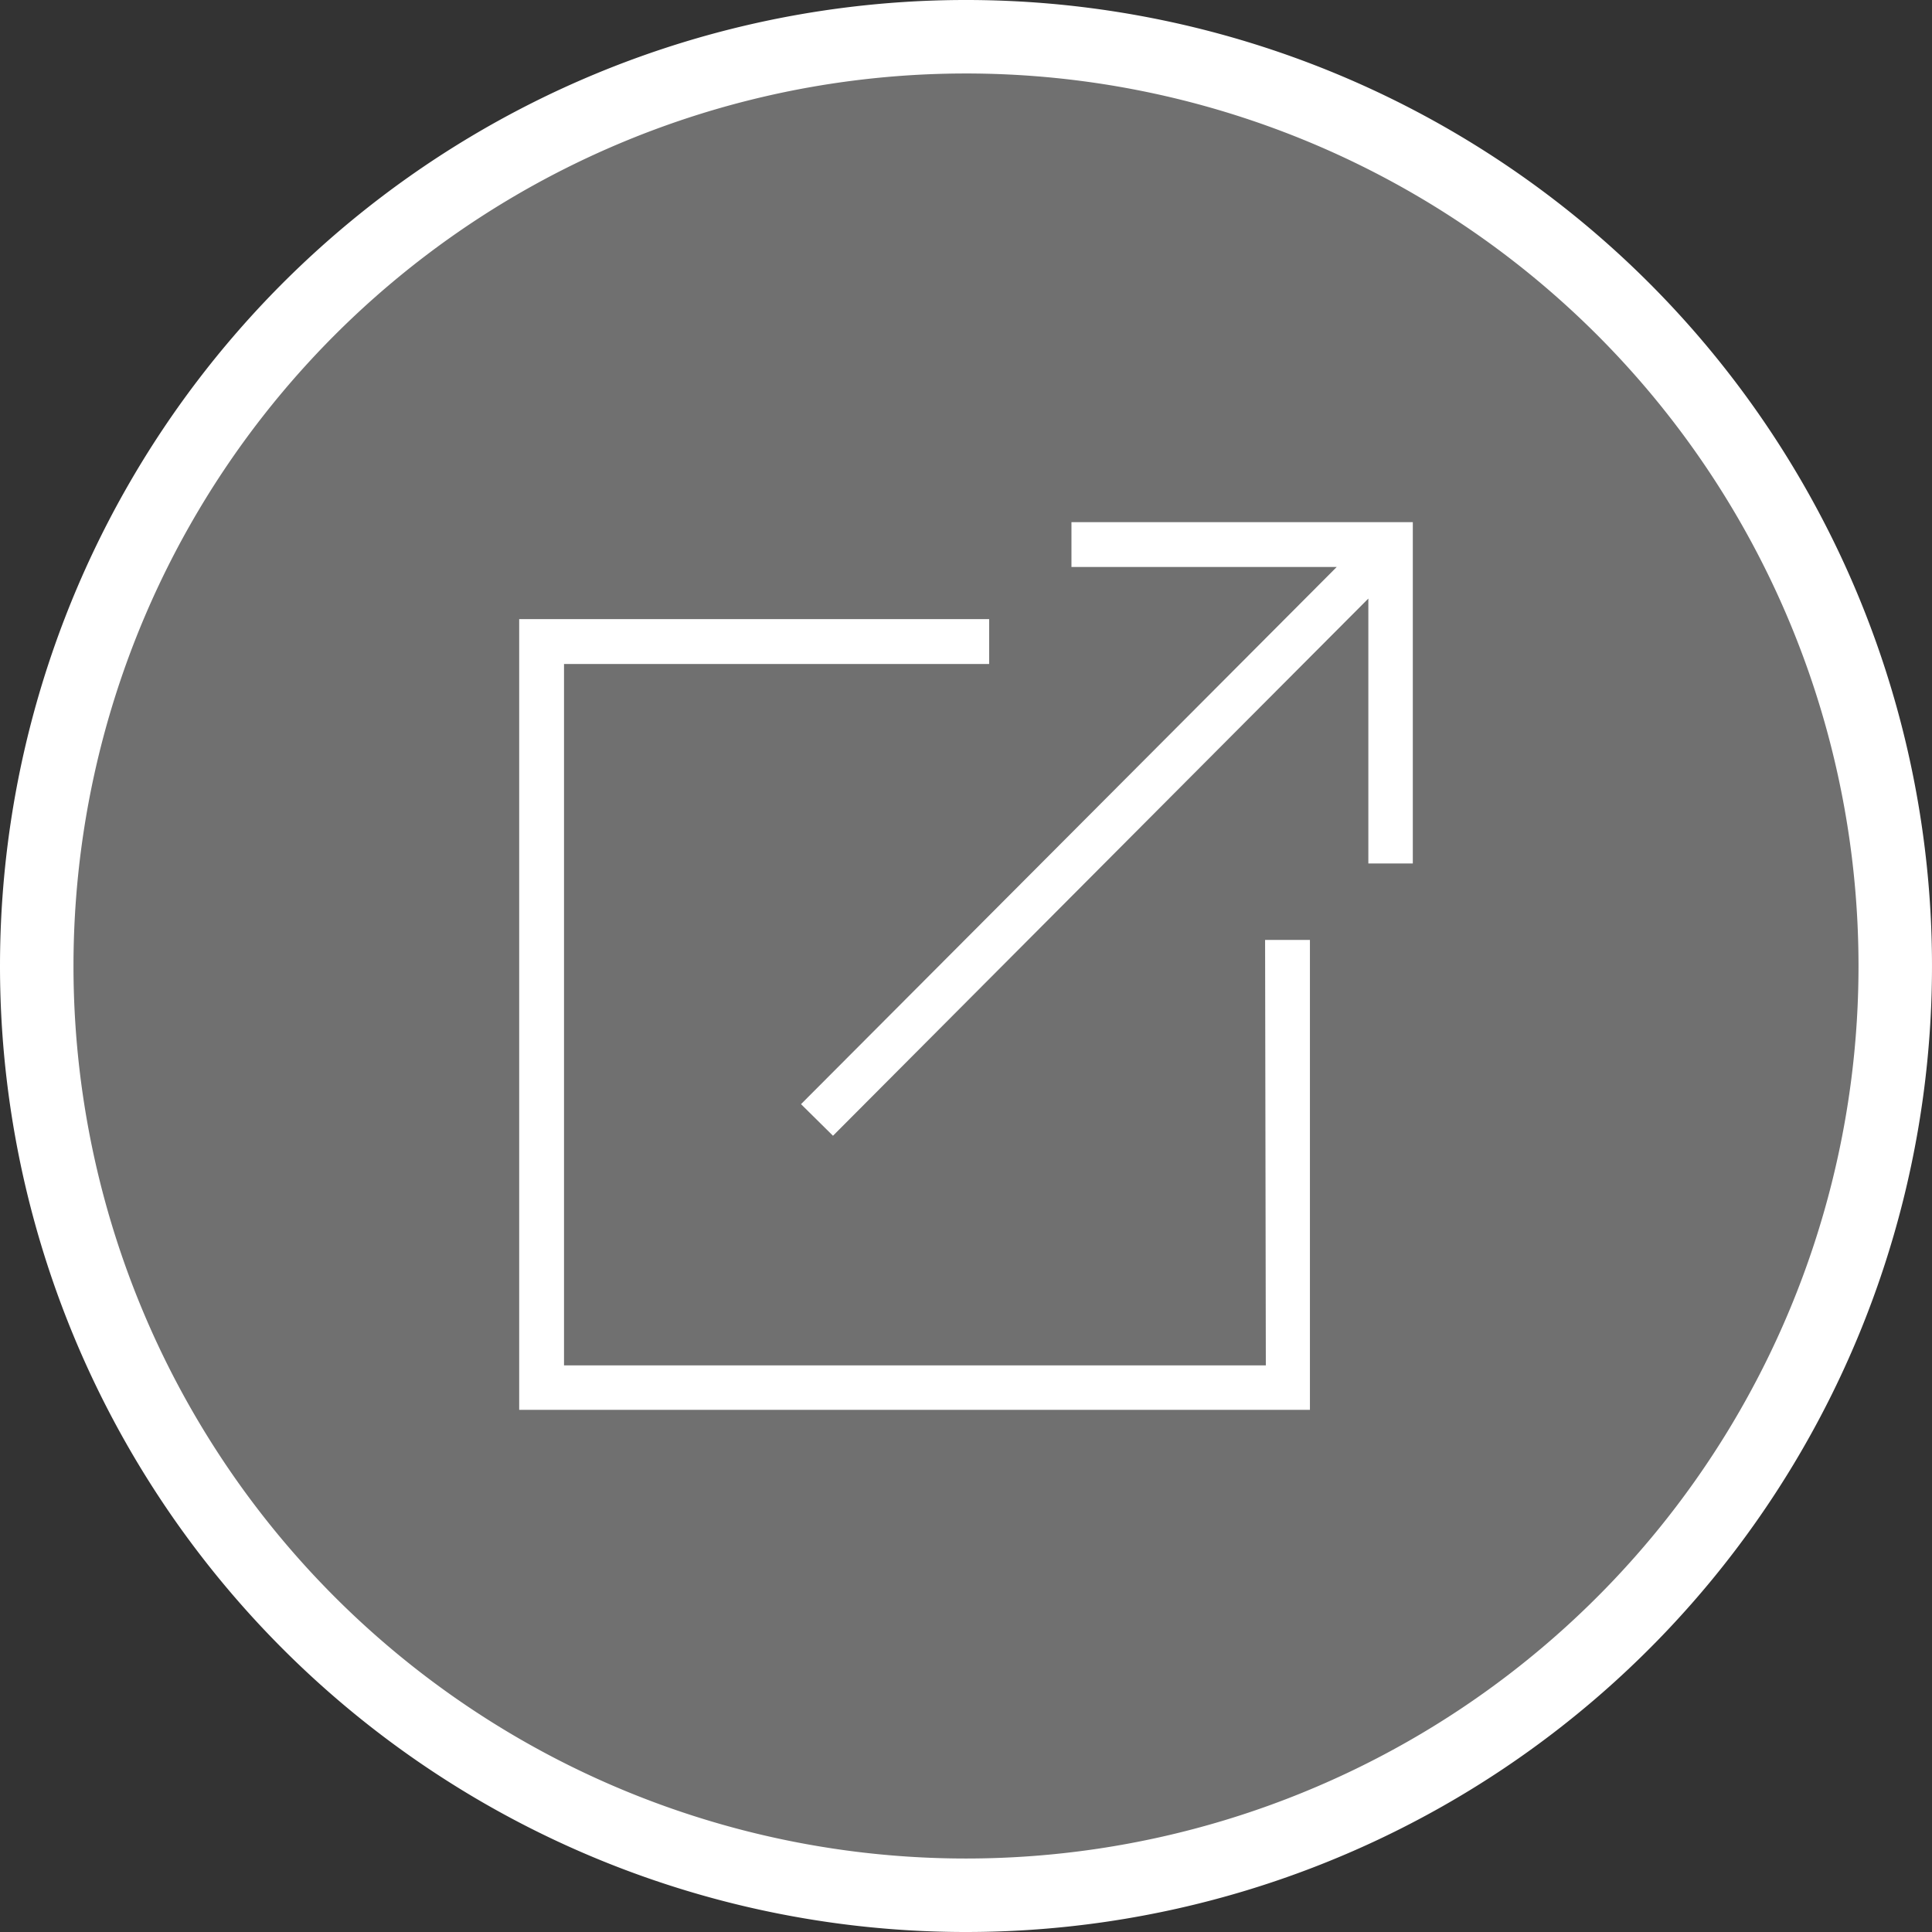 <svg xmlns="http://www.w3.org/2000/svg" viewBox="0 0 52.58 52.58"><rect x="0" y="0" width="52.58" height="52.58" fill="#333333" stroke="none"/><defs><style>.cls-1,.cls-2{fill:#fff;}.cls-1{opacity:0.3;}.cls-3{fill:none;stroke:#fff;stroke-width:2px;}</style></defs><g id="Layer_2" data-name="Layer 2"><g id="Layer_1-2" data-name="Layer 1"><path class="cls-1" d="M26.29,51.58A25.29,25.29,0,1,0,1,26.29,25.29,25.29,0,0,0,26.29,51.58Z"/><path class="cls-2" d="M38.45,14.21V23.5H37.24V16.29l-3.3,3.31L22.67,30.91l-.87-.86L33.08,18.74l3.3-3.31H29.16V14.21Zm-4,22.95H15.35V18.07H26.92V16.85H14.13V38.37H35.65V25.58H34.43Z"/><path class="cls-3" d="M26.29,51.58A25.29,25.29,0,1,0,1,26.29,25.29,25.29,0,0,0,26.29,51.58Z"/></g></g></svg>